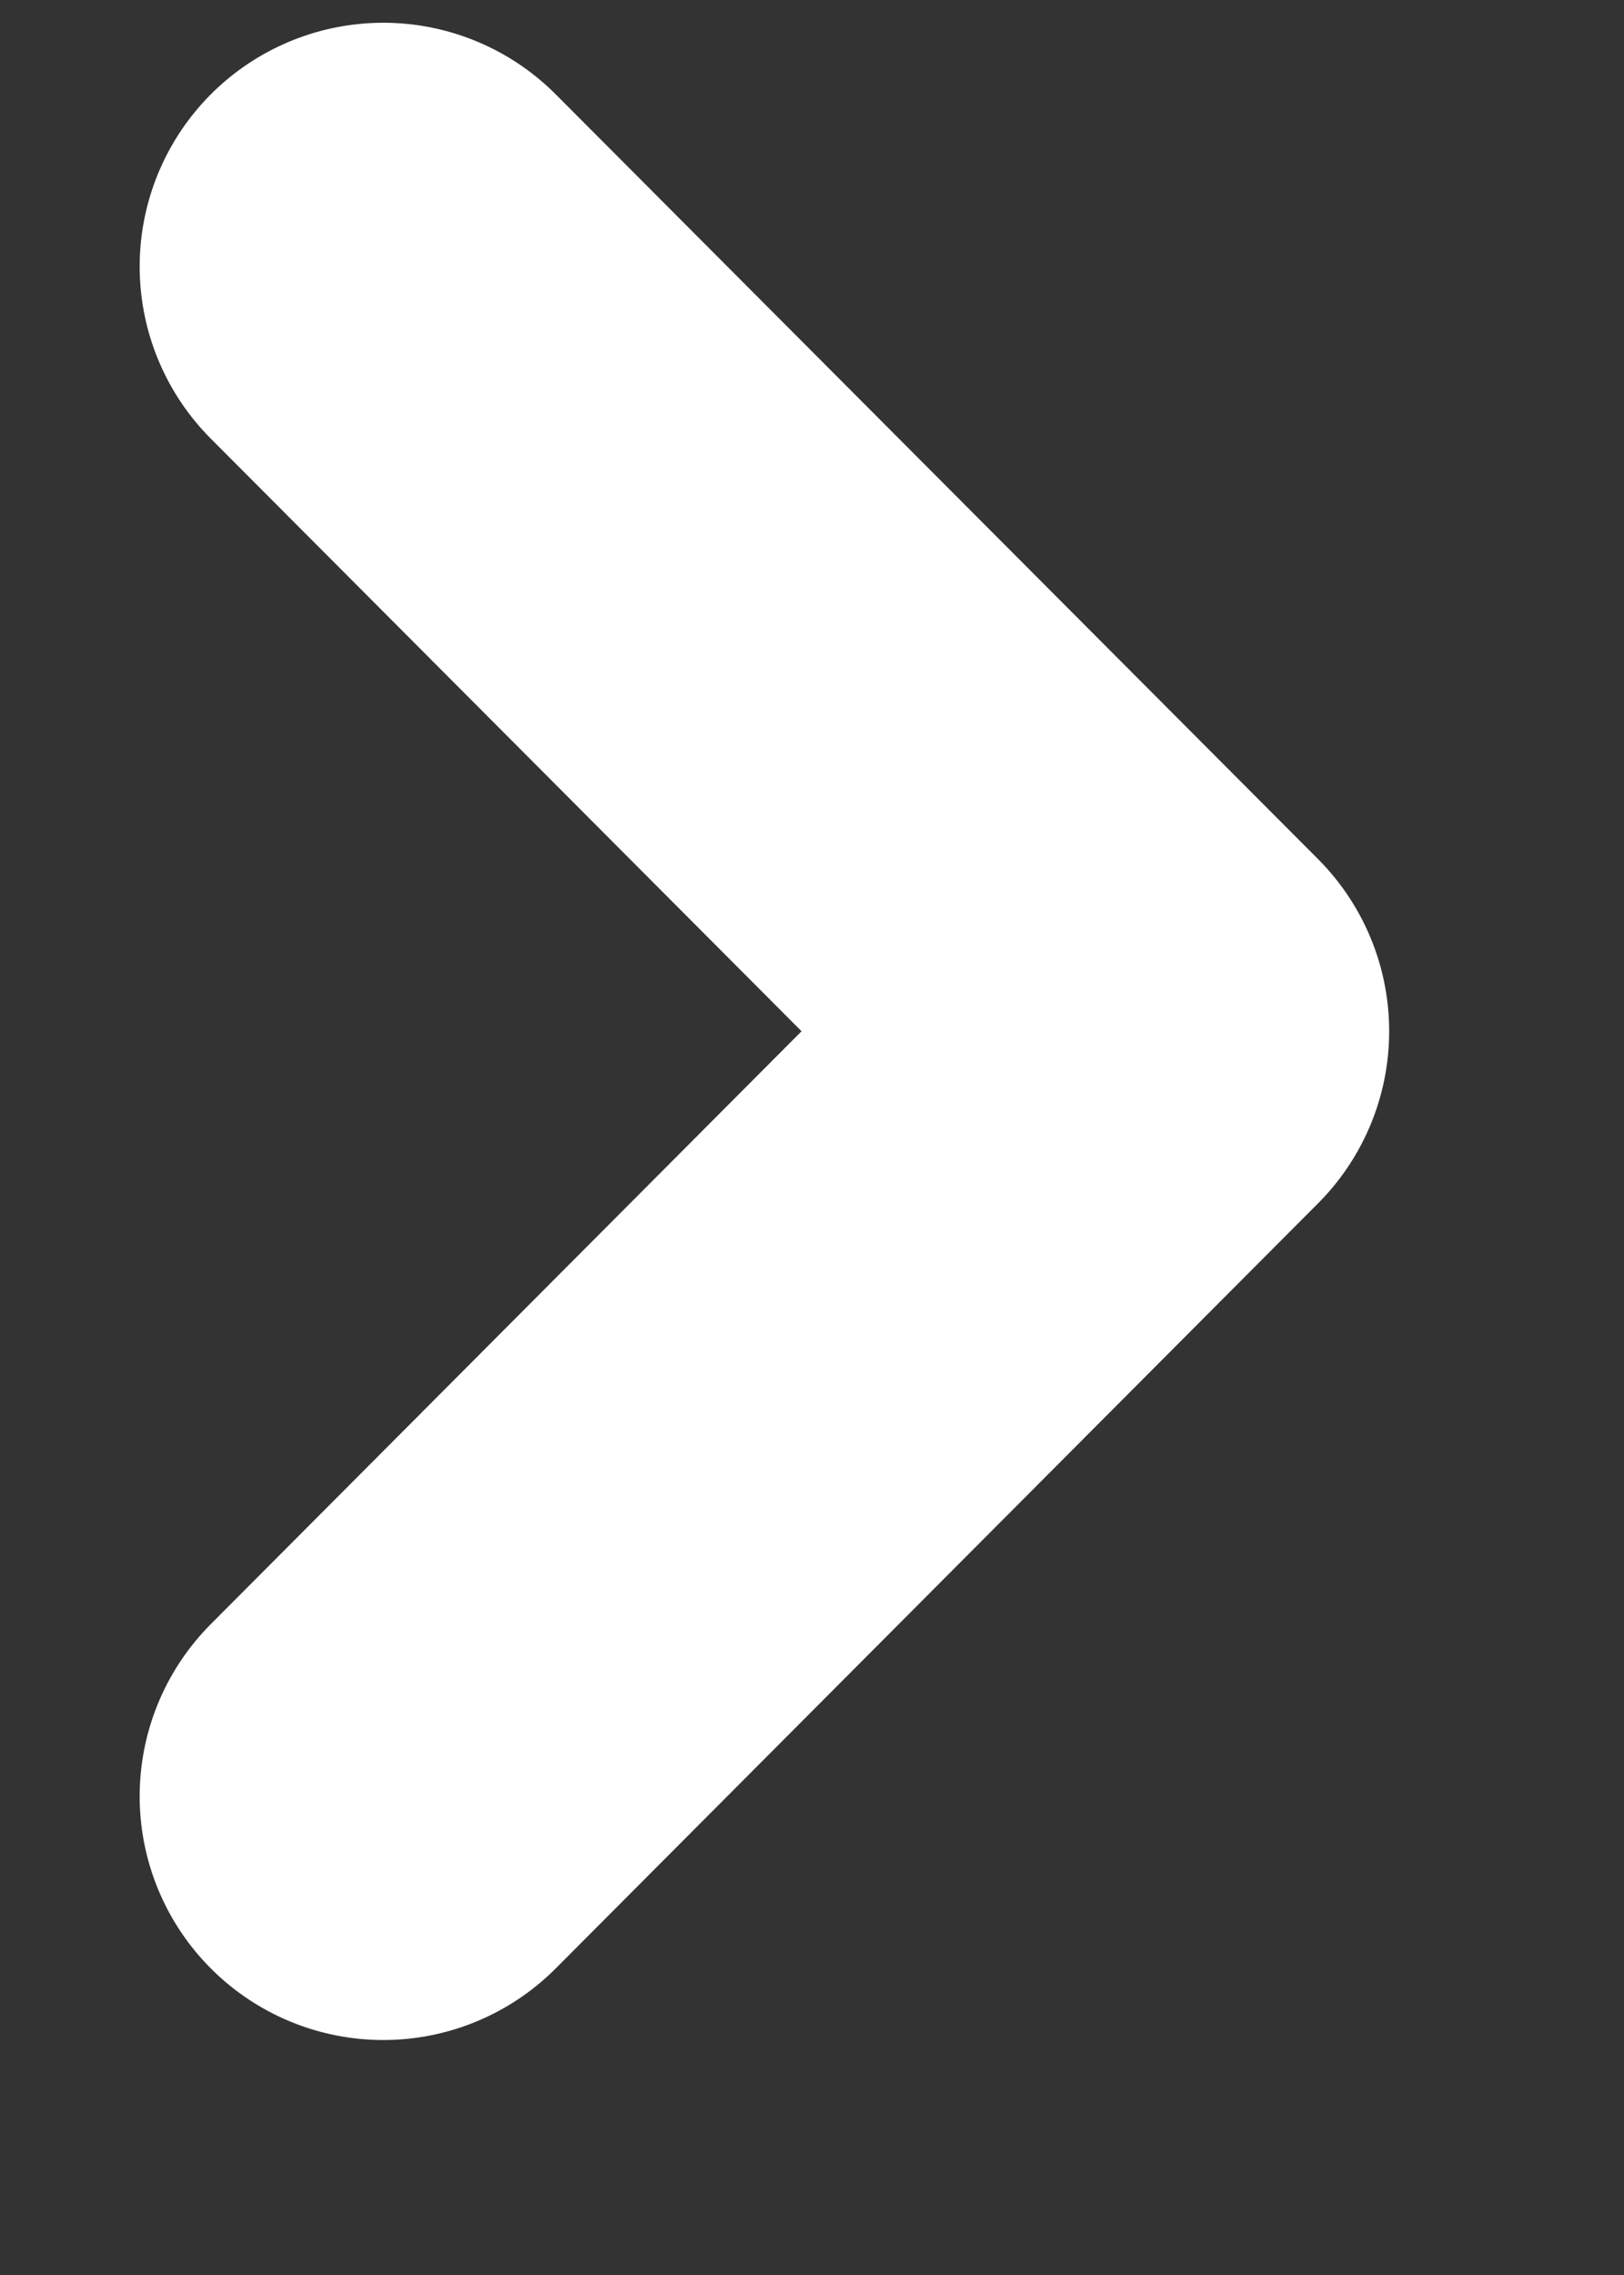 <svg width="5" height="7" viewBox="0 0 5 7" fill="none" xmlns="http://www.w3.org/2000/svg">
<rect x="0" y="0" width="5" height="7" fill="#333333" stroke="none"/>
<path d="M1.18 5.527L3.527 3.173L1.18 0.82" stroke="white" stroke-width="1.5" stroke-linecap="round" stroke-linejoin="round"/>
</svg>

